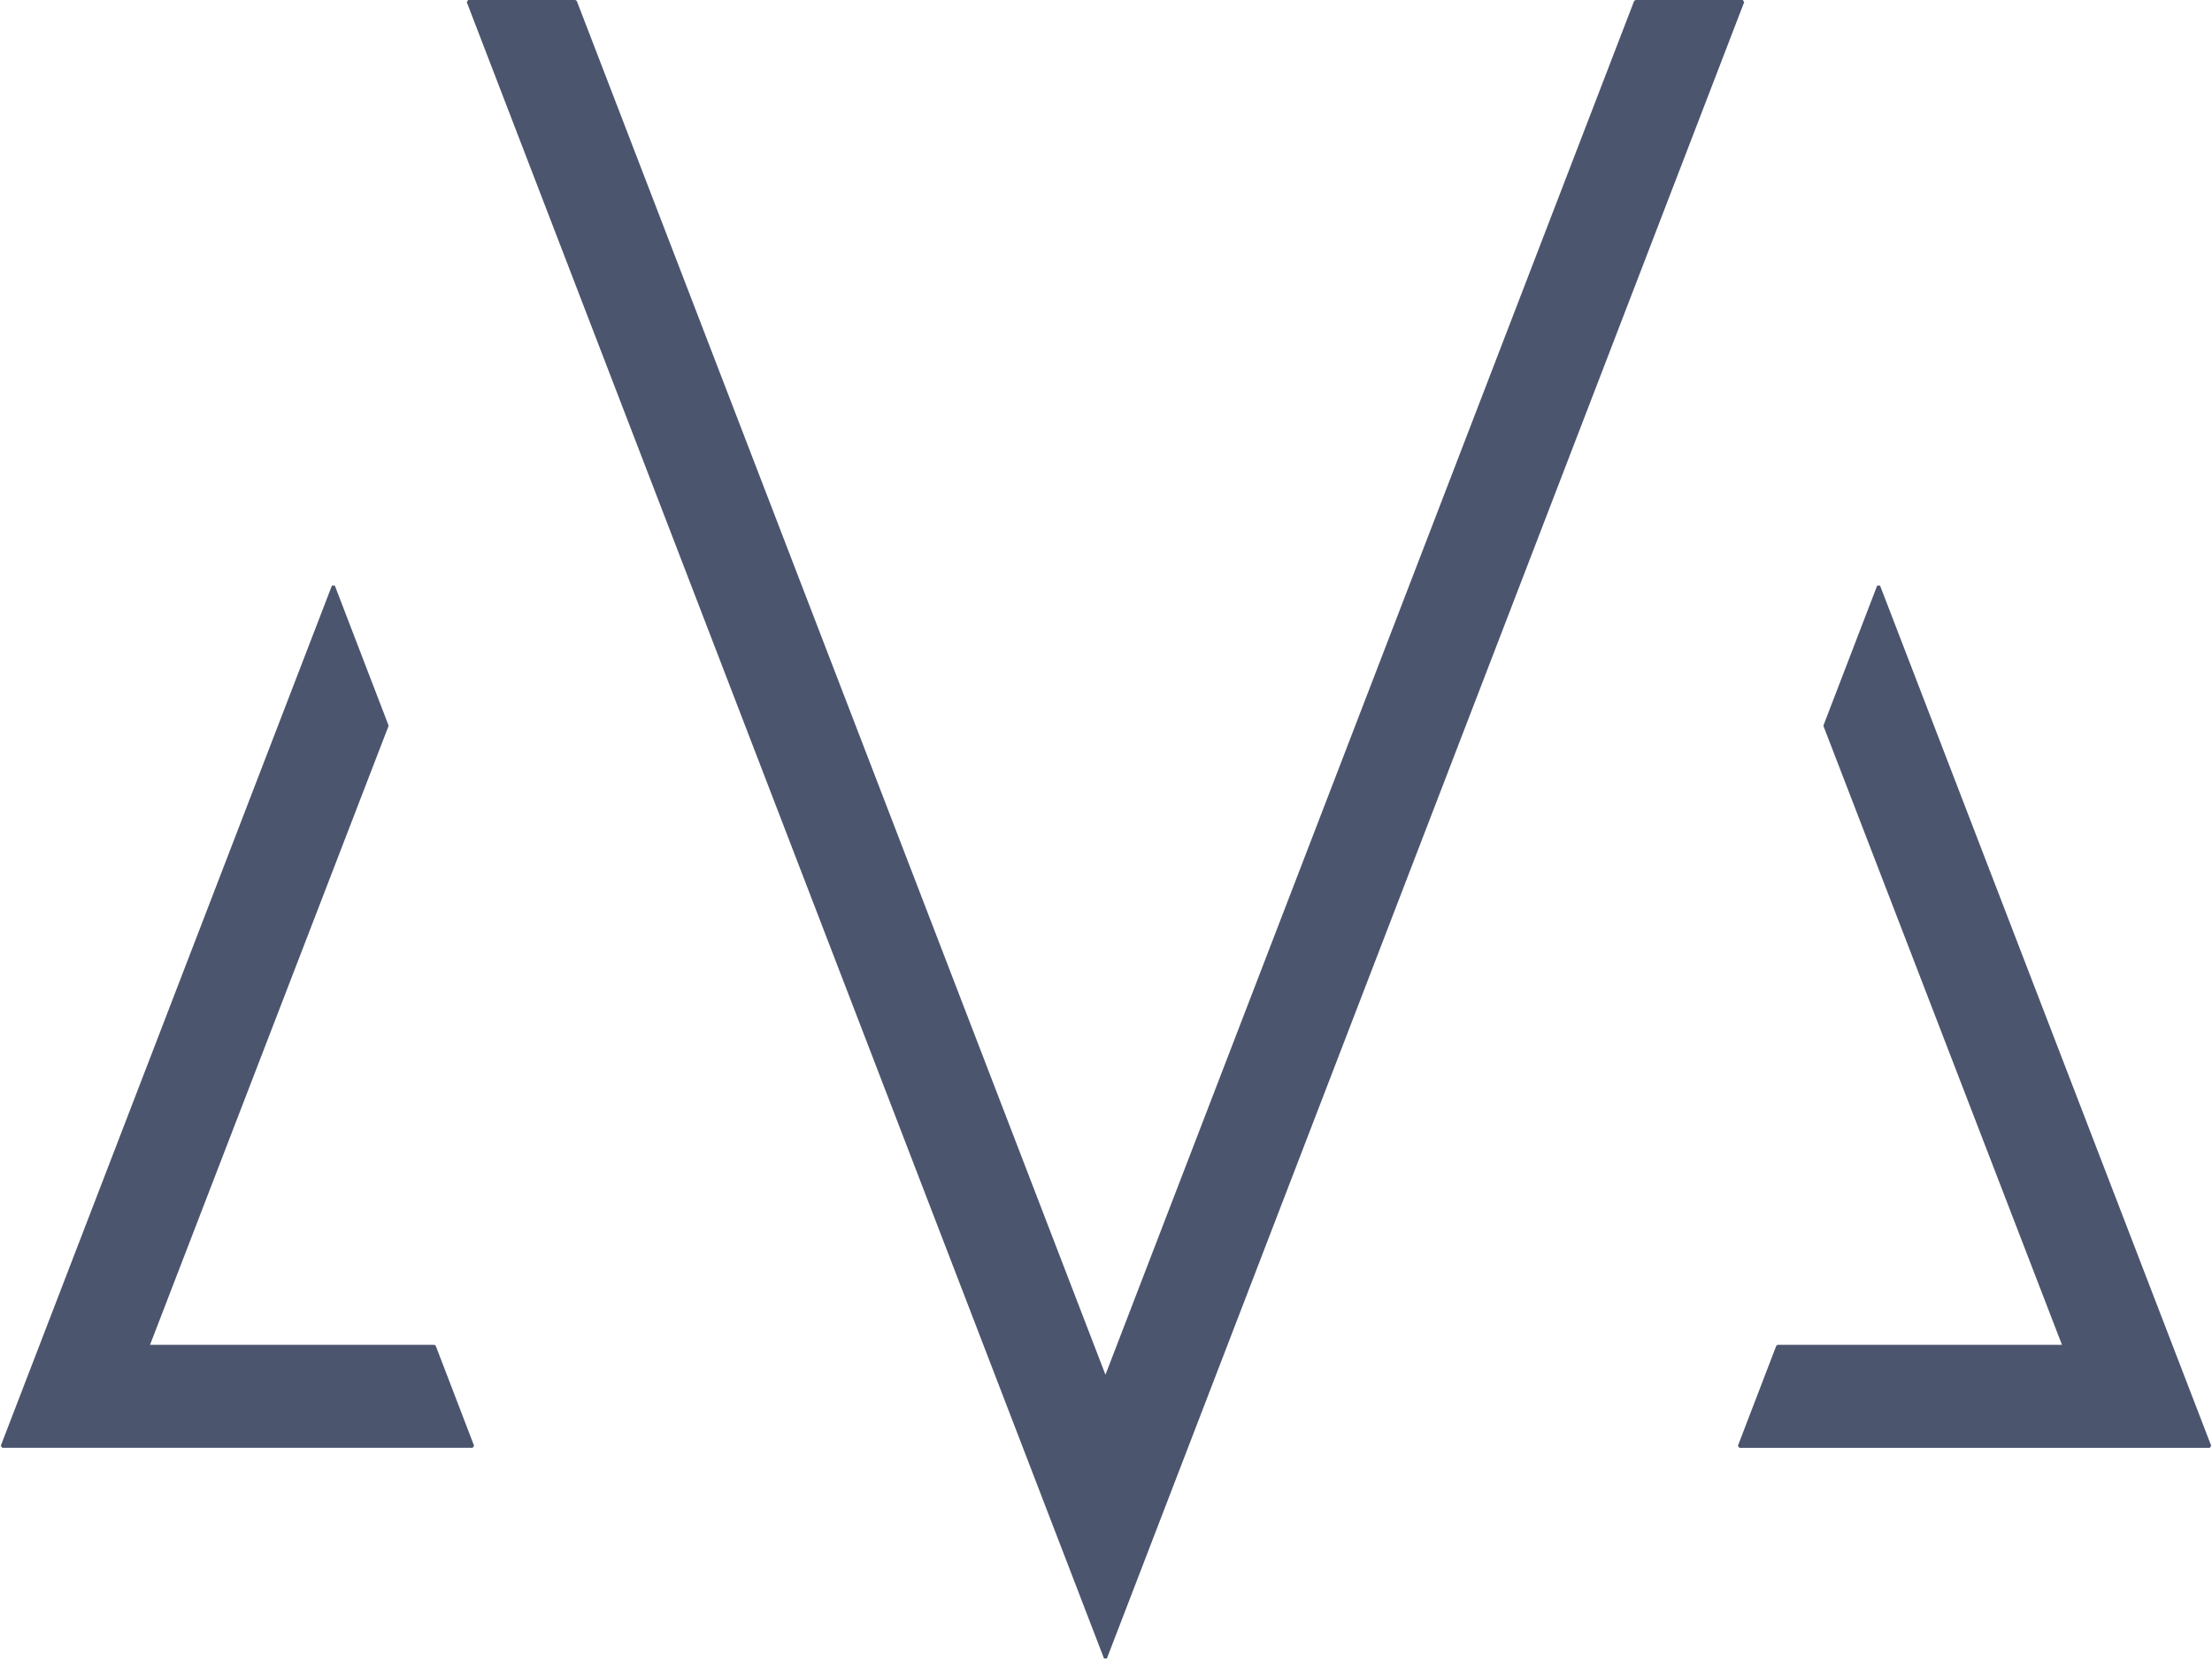 <?xml version="1.0" standalone="no"?>
<!DOCTYPE svg PUBLIC "-//W3C//DTD SVG 1.1//EN" "http://www.w3.org/Graphics/SVG/1.1/DTD/svg11.dtd">
<!--Generator: Xara Designer (www.xara.com), SVG filter version: 6.6.0.7-->
<svg fill="none" fill-rule="evenodd" stroke="black" stroke-width="0.501" stroke-linejoin="bevel" stroke-miterlimit="10" font-family="Times New Roman" font-size="16" style="font-variant-ligatures:none" xmlns:xlink="http://www.w3.org/1999/xlink" xmlns="http://www.w3.org/2000/svg" version="1.1" overflow="visible" width="237.476pt" height="178.416pt" viewBox="122.552 -395.208 237.476 178.416">
 <defs>
  <style type="text/css">@import url('https://themes.googleusercontent.com/fonts/css?family=Open Sans:400,600');</style>
 </defs>
 <g id="Layer 1" transform="scale(1 -1)">
  <g id="Group" stroke-linejoin="miter" stroke="#4b556e" stroke-width="0.331" fill="#4b556e">
   <path d="M 138.418,250.697 L 169.178,250.697 L 173.292,239.973 L 122.793,239.973 L 158.342,332.297 L 164.1,317.315 L 138.418,250.697"/>
   <path d="M 241.231,217.253 L 172.815,395.042 L 184.323,395.042 L 241.231,247.19 L 298.143,395.042 L 309.651,395.042 L 241.231,217.253 Z" marker-start="none" marker-end="none"/>
   <path d="M 344.162,250.695 L 313.402,250.695 L 309.286,239.969 L 359.787,239.969 L 324.236,332.295 L 318.48,317.313 L 344.162,250.695"/>
  </g>
 </g>
</svg>

